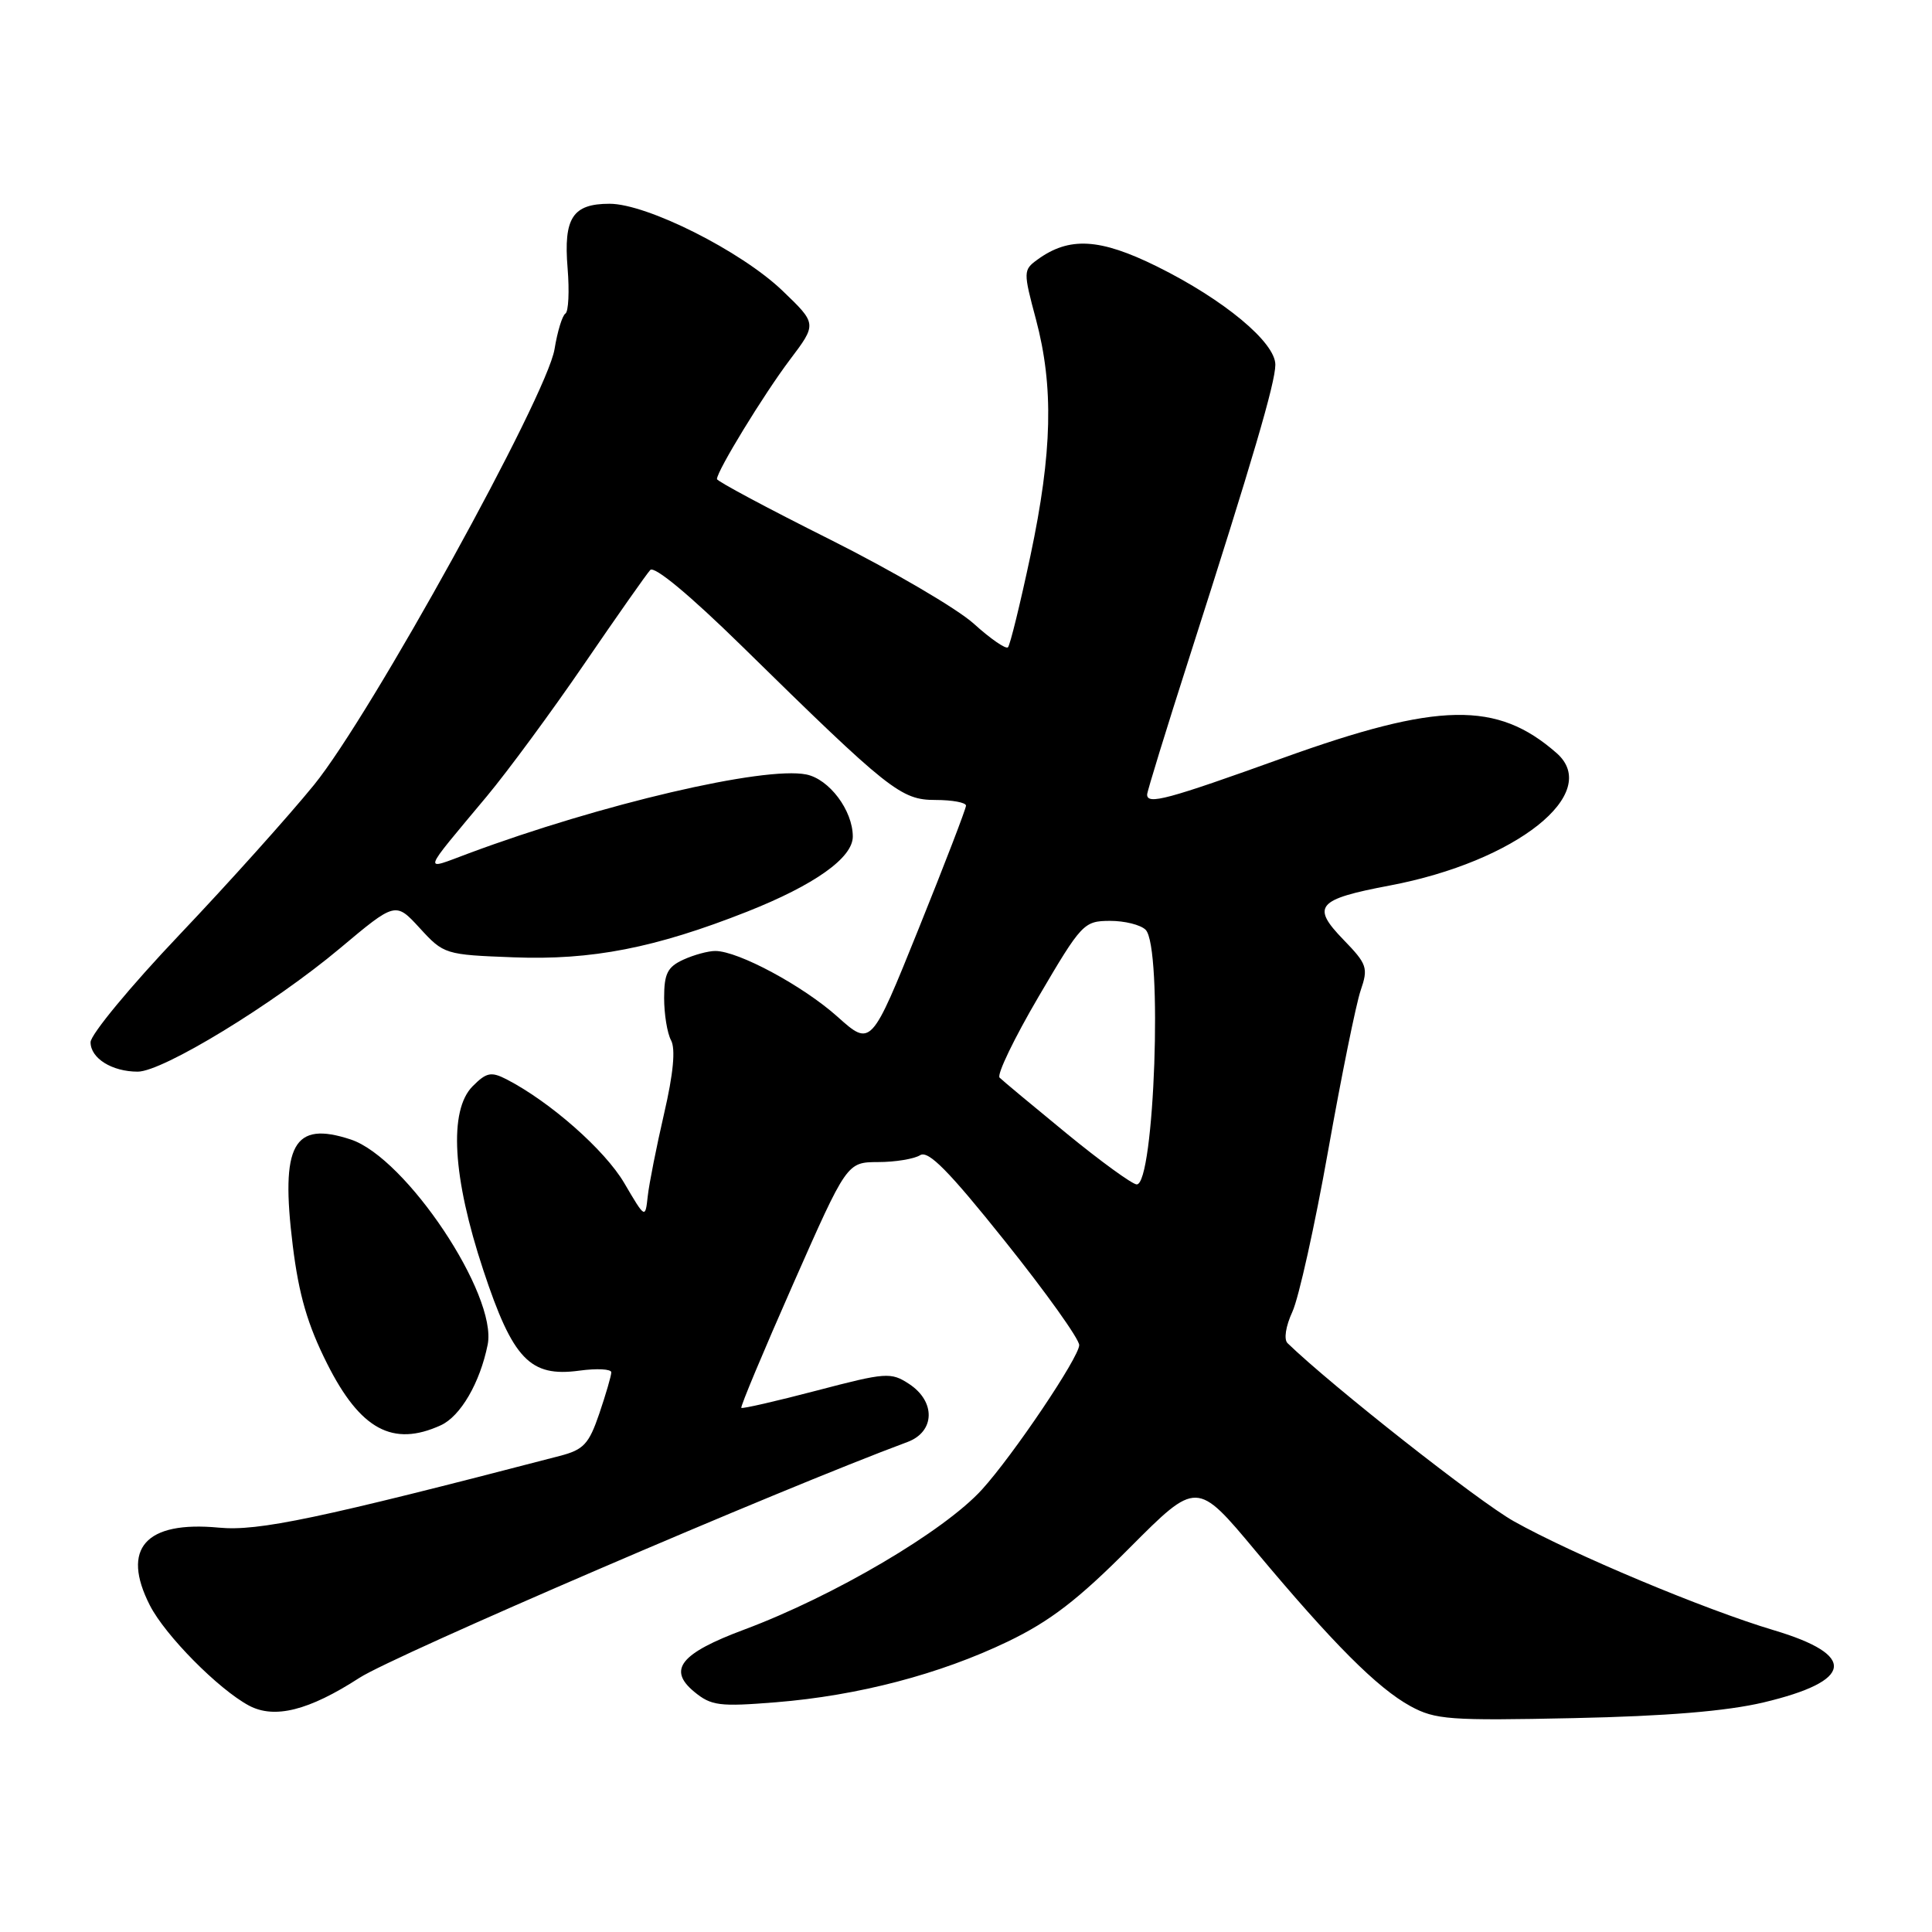 <?xml version="1.0" encoding="UTF-8" standalone="no"?>
<!DOCTYPE svg PUBLIC "-//W3C//DTD SVG 1.1//EN" "http://www.w3.org/Graphics/SVG/1.1/DTD/svg11.dtd" >
<svg xmlns="http://www.w3.org/2000/svg" xmlns:xlink="http://www.w3.org/1999/xlink" version="1.1" viewBox="0 0 256 256">
 <g >
 <path fill="currentColor"
d=" M 233.68 225.58 C 245.62 222.74 246.11 219.31 235.03 216.01 C 225.91 213.29 208.36 205.94 200.58 201.57 C 195.88 198.93 176.48 183.66 170.61 177.98 C 170.09 177.48 170.36 175.74 171.25 173.81 C 172.09 171.99 174.22 162.40 175.98 152.50 C 177.74 142.60 179.68 133.04 180.29 131.25 C 181.32 128.24 181.16 127.76 178.00 124.50 C 173.72 120.08 174.50 119.16 184.13 117.34 C 200.91 114.17 212.33 105.10 206.25 99.78 C 198.37 92.87 190.63 93.01 170.01 100.43 C 154.64 105.96 152.00 106.67 152.00 105.28 C 152.00 104.88 154.53 96.66 157.62 87.03 C 166.00 60.88 168.98 50.74 168.99 48.33 C 169.00 45.37 162.18 39.70 153.31 35.31 C 145.72 31.56 141.67 31.33 137.44 34.42 C 135.59 35.77 135.58 36.01 137.27 42.32 C 139.64 51.24 139.44 59.91 136.54 73.63 C 135.18 80.03 133.84 85.49 133.56 85.77 C 133.28 86.05 131.25 84.65 129.04 82.65 C 126.83 80.65 118.26 75.64 110.01 71.50 C 101.75 67.37 95.00 63.76 95.00 63.48 C 95.00 62.40 101.19 52.28 104.64 47.70 C 108.26 42.91 108.26 42.91 103.67 38.51 C 98.20 33.27 85.73 27.00 80.77 27.00 C 75.88 27.00 74.66 28.87 75.21 35.54 C 75.46 38.59 75.33 41.29 74.92 41.55 C 74.51 41.80 73.86 43.92 73.48 46.26 C 72.46 52.48 49.15 94.73 41.61 104.00 C 38.26 108.12 30.23 117.07 23.76 123.88 C 17.29 130.69 12.00 137.09 12.00 138.10 C 12.00 140.23 14.84 142.00 18.25 142.00 C 21.56 142.00 36.19 133.08 45.03 125.67 C 52.41 119.48 52.41 119.48 55.63 122.99 C 58.80 126.45 58.98 126.51 68.05 126.85 C 78.42 127.25 86.82 125.61 99.00 120.80 C 107.92 117.27 113.00 113.67 113.00 110.85 C 113.00 107.39 109.88 103.23 106.83 102.62 C 101.23 101.50 79.62 106.55 62.09 113.08 C 55.94 115.37 55.72 116.05 64.51 105.51 C 67.27 102.20 73.07 94.33 77.40 88.00 C 81.73 81.67 85.67 76.06 86.16 75.53 C 86.69 74.94 91.37 78.82 98.27 85.58 C 117.84 104.78 119.37 106.00 123.96 106.00 C 126.18 106.00 128.00 106.34 128.00 106.75 C 128.00 107.16 125.17 114.52 121.71 123.10 C 115.42 138.70 115.42 138.70 110.96 134.71 C 106.40 130.63 97.85 126.03 94.80 126.01 C 93.86 126.00 91.95 126.52 90.55 127.16 C 88.45 128.12 88.00 129.01 88.00 132.23 C 88.00 134.37 88.41 136.91 88.92 137.85 C 89.53 138.99 89.22 142.28 88.00 147.54 C 86.99 151.92 86.01 156.85 85.83 158.50 C 85.50 161.50 85.50 161.50 82.71 156.75 C 80.14 152.38 72.90 146.00 67.13 143.02 C 65.08 141.97 64.46 142.09 62.63 143.93 C 59.44 147.13 59.96 155.99 64.04 168.30 C 67.95 180.12 70.23 182.50 76.75 181.62 C 79.09 181.30 81.00 181.40 81.00 181.84 C 81.00 182.28 80.28 184.74 79.41 187.31 C 78.03 191.35 77.34 192.10 74.16 192.92 C 42.20 201.24 34.23 202.92 29.00 202.42 C 19.28 201.50 16.01 205.18 19.86 212.72 C 21.89 216.70 28.94 223.83 32.99 226.00 C 36.37 227.80 40.92 226.66 47.63 222.32 C 52.24 219.34 103.40 197.32 120.25 191.07 C 123.90 189.71 124.01 185.71 120.46 183.38 C 118.05 181.80 117.40 181.85 108.21 184.26 C 102.87 185.66 98.38 186.69 98.23 186.55 C 98.08 186.41 101.17 179.03 105.09 170.15 C 112.22 154.00 112.22 154.00 116.36 153.98 C 118.64 153.98 121.14 153.56 121.92 153.07 C 123.00 152.39 125.71 155.13 133.17 164.47 C 138.58 171.23 143.00 177.42 143.00 178.23 C 143.00 179.83 134.27 192.80 130.11 197.38 C 125.09 202.90 110.53 211.48 98.61 215.93 C 90.16 219.08 88.43 221.24 92.00 224.18 C 94.25 226.03 95.33 226.16 102.81 225.56 C 113.72 224.68 124.54 221.84 133.53 217.52 C 139.14 214.82 142.85 211.97 149.69 205.09 C 158.58 196.17 158.58 196.17 166.37 205.51 C 176.62 217.77 182.50 223.67 186.90 226.08 C 190.19 227.87 192.07 228.01 208.50 227.66 C 220.81 227.40 228.77 226.74 233.68 225.58 Z  M 58.40 188.86 C 61.02 187.67 63.60 183.23 64.62 178.17 C 65.93 171.59 53.80 153.41 46.48 150.99 C 38.87 148.48 37.14 151.63 38.79 165.03 C 39.60 171.58 40.75 175.53 43.35 180.70 C 47.74 189.43 52.05 191.76 58.40 188.86 Z  M 141.33 150.19 C 136.84 146.51 132.84 143.18 132.45 142.79 C 132.06 142.40 134.39 137.57 137.62 132.06 C 143.31 122.36 143.62 122.04 147.05 122.02 C 149.00 122.01 151.14 122.54 151.80 123.20 C 154.09 125.49 152.97 157.07 150.61 156.94 C 150.00 156.90 145.82 153.87 141.33 150.19 Z "/>
</g>
</svg>